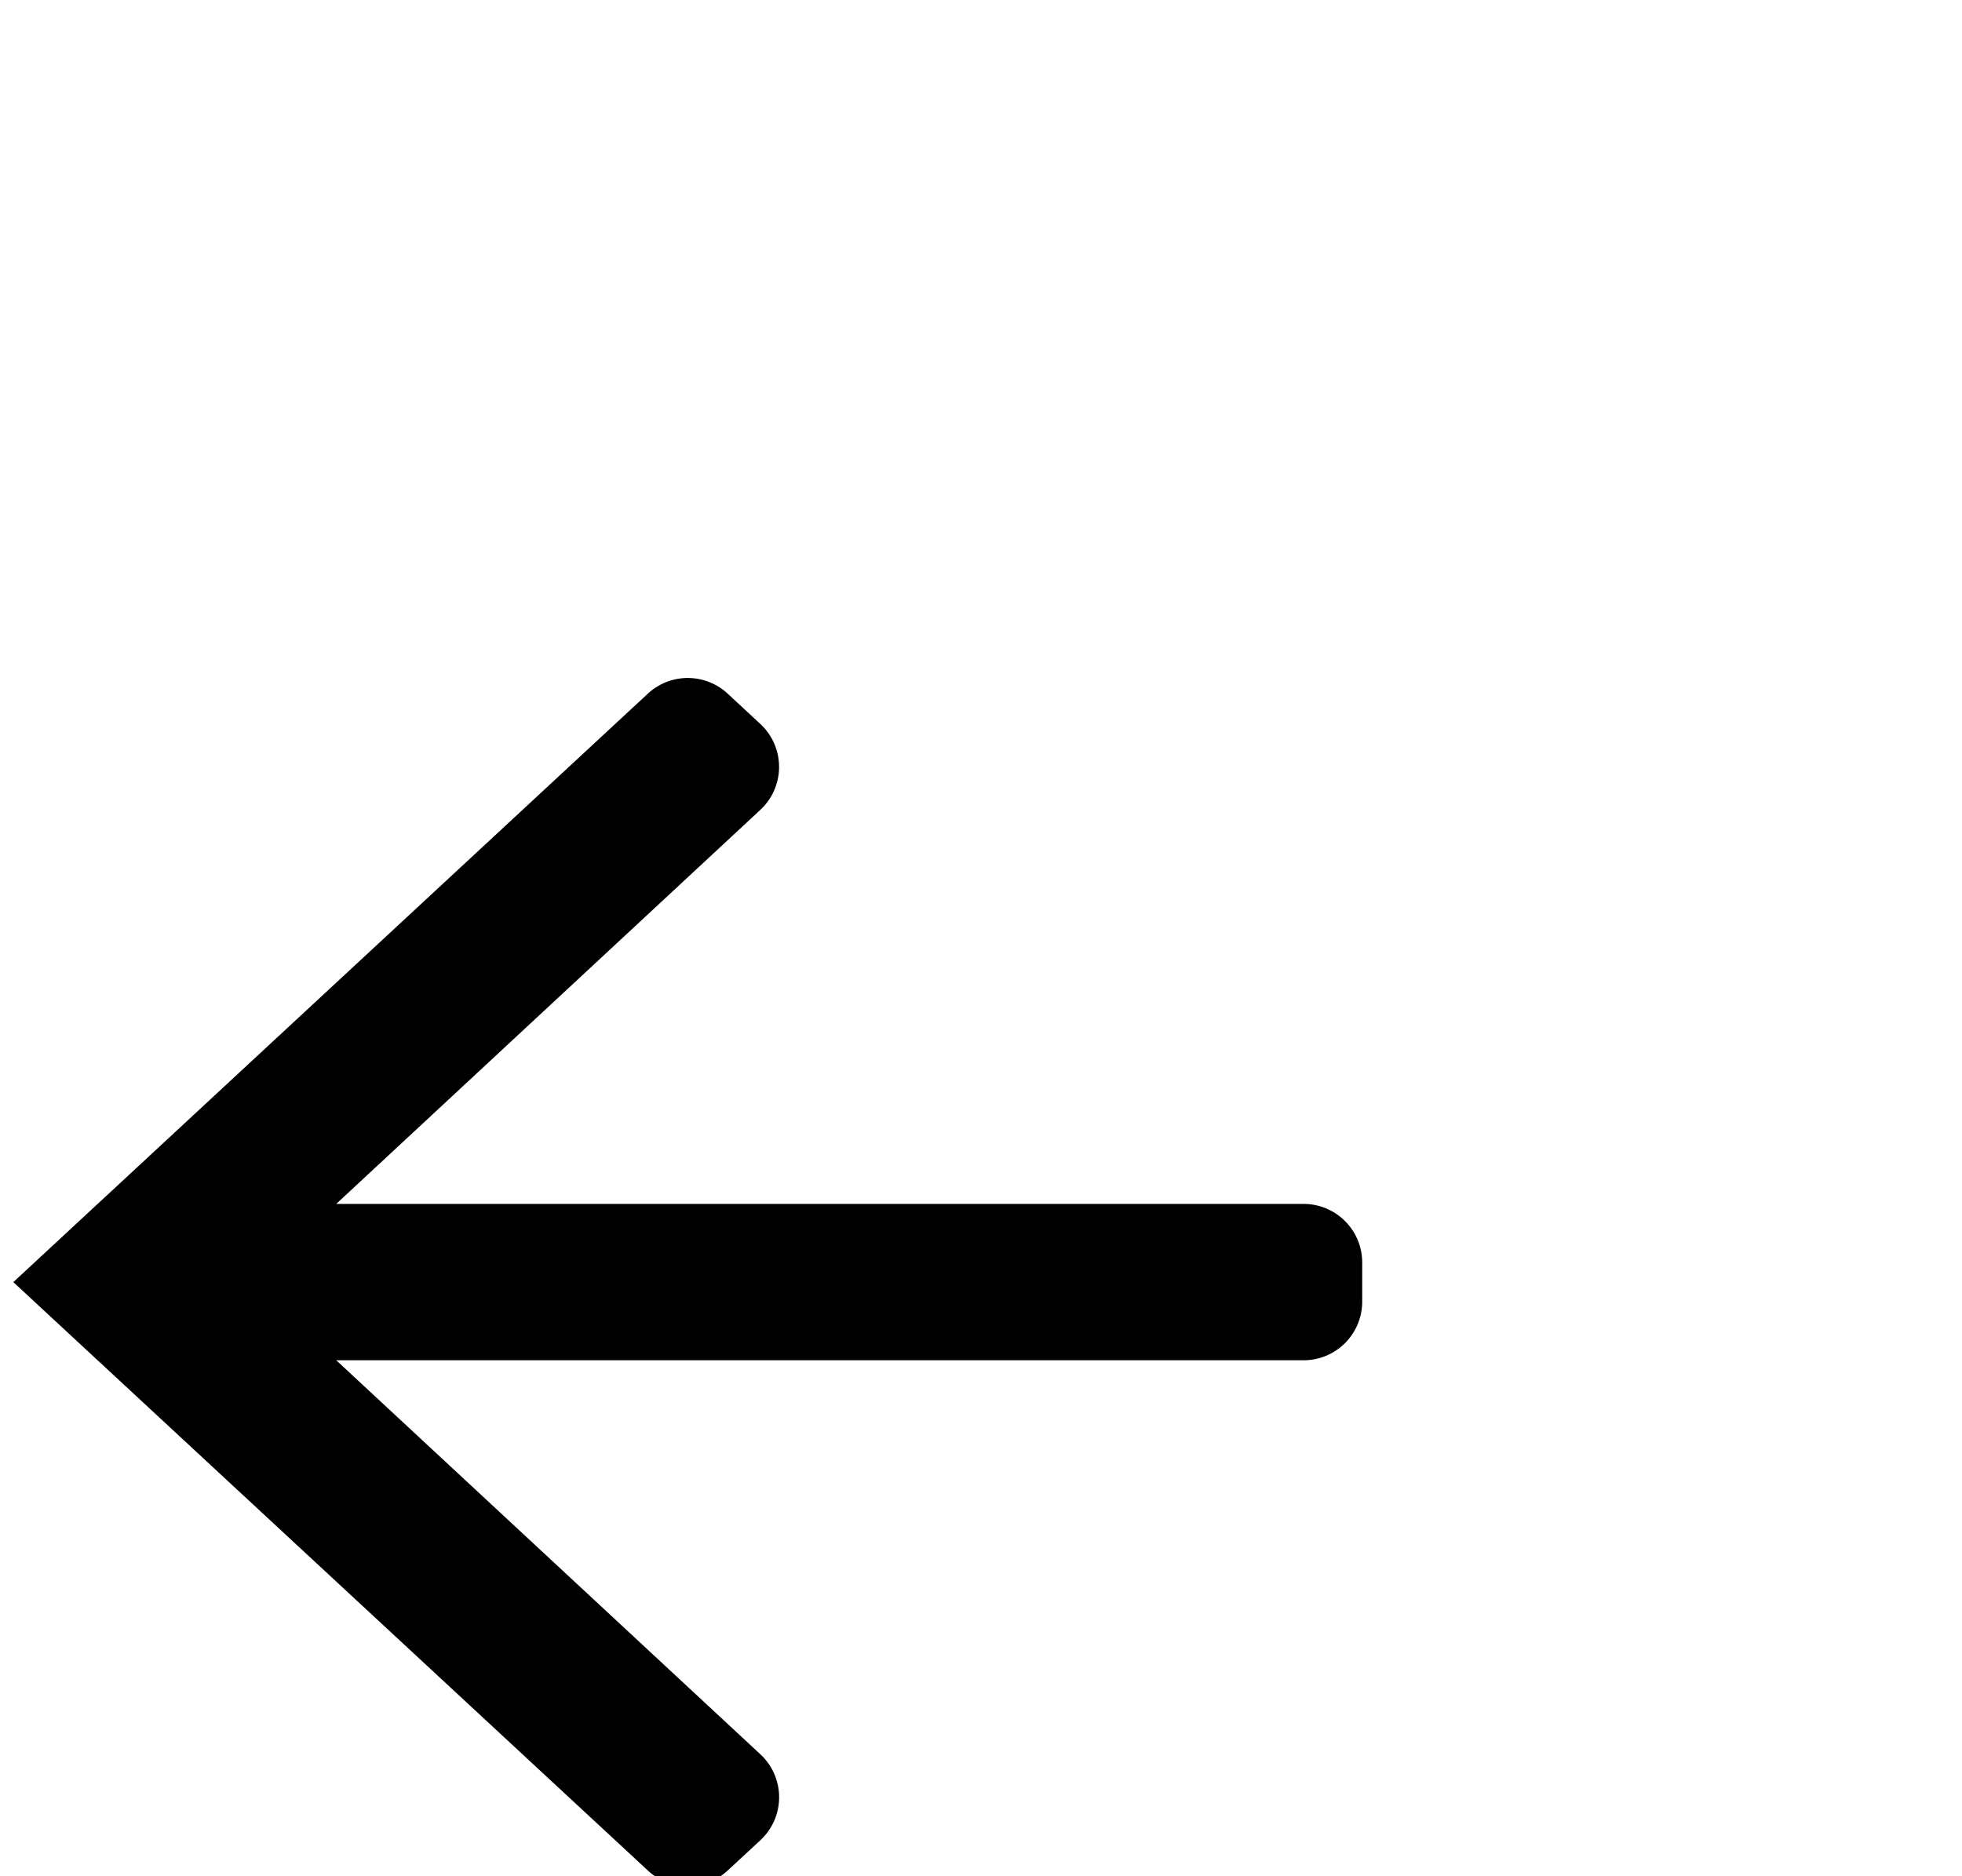 <svg xmlns="http://www.w3.org/2000/svg" xmlns:xlink="http://www.w3.org/1999/xlink" width="23" height="22" viewBox="0 0 33 32">
    <defs>
        <path id="a-backarrow" d="M10.82.63l-.557.517a1 1 0 0 0 0 1.466l7.231 6.72H1a1 1 0 0 0-1 1V11a1 1 0 0 0 1 1h16.494l-7.232 6.72a1 1 0 0 0 0 1.466l.558.517a1 1 0 0 0 1.36 0L23 10.667 12.18.63a1 1 0 0 0-1.36 0z"/>
    </defs>
    <g fill="none" fill-rule="evenodd" transform="translate(0 11.2)">
        <mask id="b-backarrow" fill="#fff">
            <use xlink:href="#a-backarrow"/>
        </mask>
        <use fill="#000" transform="matrix(-1 0 0 1 23 0)" xlink:href="#a-backarrow"/>
    </g>
</svg>
